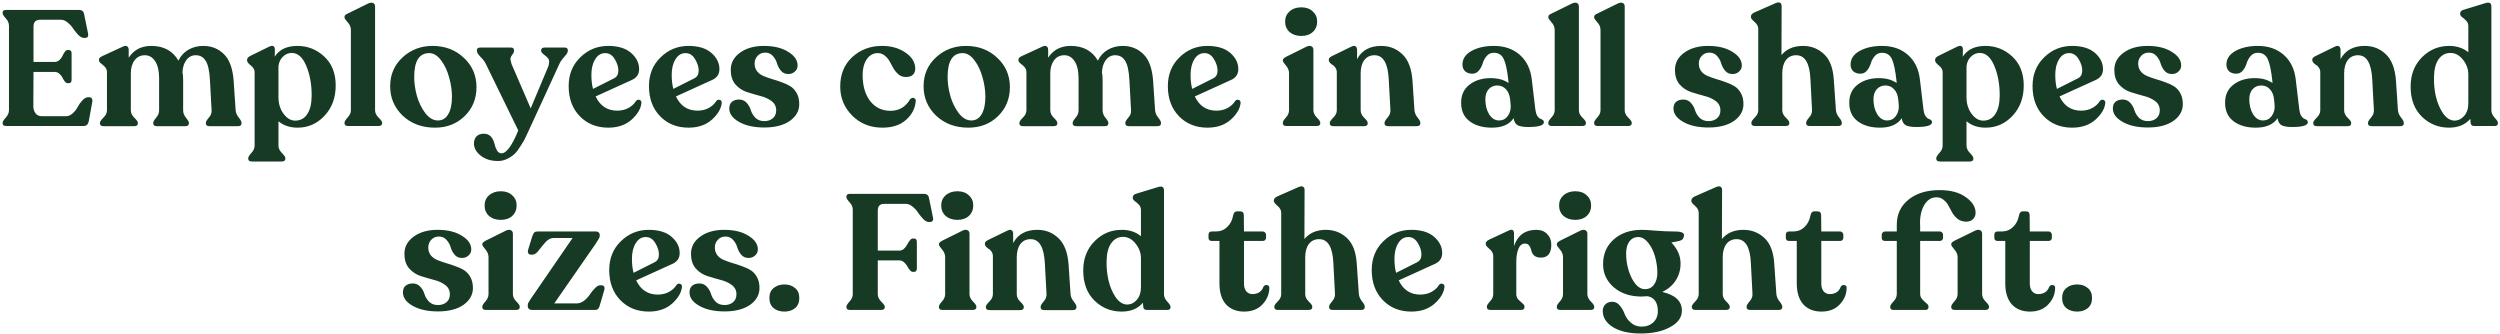 <svg width="734" height="98" viewBox="0 0 734 98" fill="none" xmlns="http://www.w3.org/2000/svg">
<path d="M1.868 37C1.132 37 0.764 36.728 0.764 36.184V36.04C0.764 35.72 1.068 35.224 1.676 34.552C2.316 33.848 2.636 33.112 2.636 32.344V7.576C2.636 6.776 2.316 6.04 1.676 5.368C1.068 4.696 0.764 4.2 0.764 3.88V3.688C0.764 3.176 1.116 2.92 1.82 2.92H23.228C24.092 2.92 24.588 3.368 24.716 4.264L25.868 9.88C26.028 10.712 25.708 11.128 24.908 11.128H24.62C24.14 11.128 23.612 10.856 23.036 10.312C22.492 9.736 21.996 9.128 21.548 8.488C21.132 7.816 20.588 7.208 19.916 6.664C19.276 6.088 18.604 5.8 17.9 5.8H11.756C10.476 5.8 9.836 6.488 9.836 7.864V18.184H16.028C16.572 18.184 17.036 18.008 17.42 17.656C17.836 17.272 18.14 16.872 18.332 16.456C18.524 16.008 18.748 15.608 19.004 15.256C19.292 14.872 19.564 14.68 19.82 14.68H20.204C20.748 14.68 21.02 15.016 21.02 15.688V23.416C21.02 24.088 20.748 24.424 20.204 24.424H19.82C19.564 24.424 19.292 24.248 19.004 23.896C18.748 23.544 18.524 23.176 18.332 22.792C18.14 22.376 17.836 21.992 17.42 21.64C17.036 21.288 16.572 21.112 16.028 21.112H9.836L9.788 31.144C9.788 31.944 9.996 32.648 10.412 33.256C10.828 33.832 11.468 34.12 12.332 34.12H19.388C20.092 34.12 20.748 33.832 21.356 33.256C21.996 32.68 22.492 32.04 22.844 31.336C23.228 30.632 23.692 29.992 24.236 29.416C24.78 28.84 25.324 28.552 25.868 28.552H26.252C26.572 28.552 26.812 28.68 26.972 28.936C27.132 29.192 27.18 29.48 27.116 29.8L26.06 35.608C25.868 36.536 25.356 37 24.524 37H1.868ZM69.18 32.344C69.244 33.112 69.548 33.832 70.092 34.504C70.636 35.176 70.908 35.688 70.908 36.04V36.232C70.908 36.776 70.556 37.048 69.852 37.048H61.548C60.812 37.048 60.444 36.776 60.444 36.232V36.04C60.444 35.72 60.732 35.224 61.308 34.552C61.916 33.88 62.188 33.16 62.124 32.392L61.644 23.608C61.516 20.952 61.116 19.064 60.444 17.944C59.772 16.792 58.78 16.216 57.468 16.216C56.348 16.216 55.436 16.68 54.732 17.608C54.028 18.536 53.644 19.736 53.58 21.208C53.708 21.848 53.772 22.616 53.772 23.512V32.392C53.772 33.16 54.044 33.88 54.588 34.552C55.164 35.224 55.452 35.72 55.452 36.04V36.232C55.452 36.776 55.1 37.048 54.396 37.048H46.092C45.356 37.048 44.988 36.776 44.988 36.232V36.04C44.988 35.72 45.276 35.224 45.852 34.552C46.428 33.88 46.716 33.16 46.716 32.392V23.032C46.716 20.856 46.332 19.176 45.564 17.992C44.796 16.808 43.788 16.216 42.54 16.216C41.26 16.216 40.252 16.712 39.516 17.704C38.78 18.696 38.412 19.976 38.412 21.544V32.392C38.412 33.16 38.748 33.88 39.42 34.552C40.124 35.224 40.476 35.72 40.476 36.04V36.232C40.476 36.776 40.108 37.048 39.372 37.048H30.444C29.708 37.048 29.34 36.776 29.34 36.232V36.04C29.34 35.72 29.676 35.224 30.348 34.552C31.052 33.88 31.404 33.16 31.404 32.392V21.208C31.404 20.6 31.212 20.088 30.828 19.672C30.444 19.256 30.044 18.904 29.628 18.616C29.244 18.296 29.052 17.976 29.052 17.656V17.464C29.052 17.112 29.388 16.776 30.06 16.456L36.108 13.672C36.652 13.416 37.068 13.4 37.356 13.624C37.644 13.816 37.788 14.168 37.788 14.68V16.936C39.292 14.632 41.5 13.48 44.412 13.48C48.06 13.48 50.716 14.92 52.38 17.8C53.02 16.456 53.98 15.4 55.26 14.632C56.572 13.864 58.044 13.48 59.676 13.48C62.108 13.48 64.14 14.296 65.772 15.928C67.404 17.528 68.348 20.152 68.604 23.8L69.18 32.344ZM87.328 13.48C90.336 13.48 92.96 14.52 95.2 16.6C97.44 18.68 98.56 21.512 98.56 25.096C98.56 28.712 97.456 31.688 95.248 34.024C93.072 36.328 90.448 37.48 87.376 37.48C85.136 37.48 83.264 36.856 81.76 35.608V42.76C81.76 43.528 82.096 44.248 82.768 44.92C83.44 45.592 83.776 46.088 83.776 46.408V46.6C83.776 47.144 83.408 47.416 82.672 47.416H73.984C73.248 47.416 72.88 47.144 72.88 46.6V46.408C72.88 46.088 73.184 45.592 73.792 44.92C74.432 44.248 74.752 43.528 74.752 42.76V21.16C74.752 20.456 74.384 19.816 73.648 19.24C72.912 18.632 72.544 18.152 72.544 17.8V17.56C72.544 17.112 72.864 16.728 73.504 16.408L78.88 13.768C80.096 13.16 80.704 13.448 80.704 14.632L80.656 16.648C82 14.536 84.224 13.48 87.328 13.48ZM86.656 35.416C88.192 35.416 89.376 34.776 90.208 33.496C91.072 32.216 91.504 30.376 91.504 27.976C91.504 24.712 90.976 21.832 89.92 19.336C88.864 16.808 87.44 15.544 85.648 15.544C84.656 15.544 83.792 15.912 83.056 16.648C82.32 17.352 81.888 18.28 81.76 19.432V28.6C81.76 30.456 82.256 32.056 83.248 33.4C84.24 34.744 85.376 35.416 86.656 35.416ZM102.25 37C101.514 37 101.146 36.728 101.146 36.184V35.992C101.146 35.672 101.45 35.176 102.058 34.504C102.698 33.832 103.018 33.128 103.018 32.392V8.776C103.018 7.944 102.698 7.192 102.058 6.52C101.45 5.848 101.146 5.384 101.146 5.128V4.936C101.146 4.552 101.466 4.232 102.106 3.976L108.154 1C108.794 0.744 109.274 0.712 109.594 0.904C109.946 1.096 110.122 1.416 110.122 1.864V32.392C110.122 33.128 110.458 33.832 111.13 34.504C111.834 35.176 112.186 35.672 112.186 35.992V36.184C112.186 36.728 111.818 37 111.082 37H102.25ZM127.704 37.48C123.896 37.48 120.744 36.312 118.248 33.976C115.784 31.608 114.552 28.728 114.552 25.336C114.552 21.912 115.768 19.08 118.2 16.84C120.632 14.6 123.56 13.48 126.984 13.48C130.664 13.48 133.736 14.648 136.2 16.984C138.664 19.288 139.896 22.152 139.896 25.576C139.896 29 138.728 31.848 136.392 34.12C134.088 36.36 131.192 37.48 127.704 37.48ZM128.568 35.368C129.88 35.368 130.888 34.76 131.592 33.544C132.328 32.328 132.696 30.616 132.696 28.408C132.696 26.584 132.424 24.712 131.88 22.792C131.368 20.84 130.584 19.16 129.528 17.752C128.472 16.312 127.304 15.592 126.024 15.592C123.08 15.592 121.608 17.928 121.608 22.6C121.608 24.328 121.864 26.152 122.376 28.072C122.92 29.992 123.736 31.688 124.824 33.16C125.944 34.632 127.192 35.368 128.568 35.368ZM165.746 13.96C166.386 13.96 166.706 14.216 166.706 14.728V14.968C166.706 15.384 166.37 15.944 165.698 16.648C165.058 17.352 164.578 18.04 164.258 18.712L155.186 38.44C154.77 39.368 154.418 40.12 154.13 40.696C153.842 41.272 153.394 42.024 152.786 42.952C152.21 43.912 151.634 44.664 151.058 45.208C150.482 45.752 149.762 46.232 148.898 46.648C148.034 47.064 147.138 47.272 146.21 47.272C144.162 47.272 142.466 46.744 141.122 45.688C139.81 44.632 139.154 43.448 139.154 42.136C139.154 41.272 139.41 40.568 139.922 40.024C140.434 39.512 141.138 39.256 142.034 39.256C142.93 39.256 143.634 39.544 144.146 40.12C144.658 40.728 144.994 41.4 145.154 42.136C145.314 42.872 145.554 43.528 145.874 44.104C146.226 44.712 146.674 45.016 147.218 45.016C148.69 45.016 150.338 42.776 152.162 38.296L142.61 18.712C142.258 18.008 141.73 17.32 141.026 16.648C140.354 15.944 140.018 15.384 140.018 14.968V14.728C140.018 14.216 140.354 13.96 141.026 13.96H150.002C150.61 13.96 150.914 14.232 150.914 14.776V14.968C150.914 15.256 150.77 15.592 150.482 15.976C150.194 16.328 150.002 16.664 149.906 16.984C149.81 17.304 149.906 17.912 150.194 18.808L155.81 31.816L160.994 19.48C161.314 18.392 161.314 17.64 160.994 17.224C160.674 16.808 160.242 16.408 159.698 16.024C159.154 15.608 158.882 15.256 158.882 14.968V14.776C158.882 14.232 159.218 13.96 159.89 13.96H165.746ZM186.687 29.704C186.975 29.32 187.327 29.192 187.743 29.32C188.159 29.448 188.351 29.752 188.319 30.232C188.159 31.896 187.199 33.528 185.439 35.128C183.679 36.696 181.391 37.48 178.575 37.48C175.183 37.48 172.399 36.36 170.223 34.12C168.047 31.88 166.959 28.936 166.959 25.288C166.959 21.864 168.095 19.048 170.367 16.84C172.639 14.6 175.375 13.48 178.575 13.48C181.487 13.48 183.727 14.168 185.295 15.544C186.863 16.92 187.647 18.504 187.647 20.296C187.647 21.768 186.943 22.824 185.535 23.464L174.879 28.312C176.191 31.096 178.303 32.488 181.215 32.488C182.431 32.488 183.519 32.232 184.479 31.72C185.471 31.176 186.207 30.504 186.687 29.704ZM177.711 15.592C176.463 15.592 175.471 16.2 174.735 17.416C173.999 18.6 173.631 20.12 173.631 21.976C173.631 23.544 173.791 24.92 174.111 26.104L180.303 22.984C181.135 22.568 181.551 21.816 181.551 20.728C181.551 19.64 181.199 18.52 180.495 17.368C179.791 16.184 178.863 15.592 177.711 15.592ZM210.265 29.704C210.553 29.32 210.905 29.192 211.321 29.32C211.737 29.448 211.929 29.752 211.897 30.232C211.737 31.896 210.777 33.528 209.017 35.128C207.257 36.696 204.969 37.48 202.153 37.48C198.761 37.48 195.977 36.36 193.801 34.12C191.625 31.88 190.537 28.936 190.537 25.288C190.537 21.864 191.673 19.048 193.945 16.84C196.217 14.6 198.953 13.48 202.153 13.48C205.065 13.48 207.305 14.168 208.873 15.544C210.441 16.92 211.225 18.504 211.225 20.296C211.225 21.768 210.521 22.824 209.113 23.464L198.457 28.312C199.769 31.096 201.881 32.488 204.793 32.488C206.009 32.488 207.097 32.232 208.057 31.72C209.049 31.176 209.785 30.504 210.265 29.704ZM201.289 15.592C200.041 15.592 199.049 16.2 198.313 17.416C197.577 18.6 197.209 20.12 197.209 21.976C197.209 23.544 197.369 24.92 197.689 26.104L203.881 22.984C204.713 22.568 205.129 21.816 205.129 20.728C205.129 19.64 204.777 18.52 204.073 17.368C203.369 16.184 202.441 15.592 201.289 15.592ZM224.387 37.432C221.379 37.432 218.915 36.888 216.995 35.8C215.075 34.712 214.115 33.4 214.115 31.864C214.115 31 214.371 30.344 214.883 29.896C215.427 29.448 216.131 29.224 216.995 29.224C217.923 29.224 218.675 29.56 219.251 30.232C219.827 30.872 220.227 31.592 220.451 32.392C220.707 33.192 221.155 33.928 221.795 34.6C222.467 35.24 223.331 35.56 224.387 35.56C225.411 35.56 226.243 35.288 226.883 34.744C227.555 34.2 227.891 33.416 227.891 32.392C227.891 31.24 227.427 30.328 226.499 29.656C225.603 28.984 224.499 28.488 223.187 28.168C221.875 27.816 220.563 27.432 219.251 27.016C217.939 26.568 216.819 25.816 215.891 24.76C214.995 23.672 214.547 22.264 214.547 20.536C214.547 18.488 215.443 16.808 217.235 15.496C219.059 14.152 221.411 13.48 224.291 13.48C227.203 13.48 229.571 14.056 231.395 15.208C233.251 16.328 234.179 17.672 234.179 19.24C234.179 19.944 233.907 20.536 233.363 21.016C232.851 21.496 232.211 21.736 231.443 21.736C230.547 21.736 229.827 21.416 229.283 20.776C228.739 20.104 228.355 19.384 228.131 18.616C227.907 17.816 227.507 17.096 226.931 16.456C226.355 15.784 225.603 15.448 224.675 15.448C223.747 15.448 222.995 15.768 222.419 16.408C221.843 17.016 221.555 17.768 221.555 18.664C221.555 19.56 221.795 20.312 222.275 20.92C222.755 21.528 223.379 21.992 224.147 22.312C224.915 22.632 225.763 22.936 226.691 23.224C227.619 23.48 228.547 23.784 229.475 24.136C230.435 24.456 231.299 24.856 232.067 25.336C232.835 25.816 233.459 26.504 233.939 27.4C234.419 28.264 234.659 29.32 234.659 30.568C234.659 32.552 233.731 34.2 231.875 35.512C230.019 36.792 227.523 37.432 224.387 37.432ZM259.072 37.48C255.52 37.48 252.56 36.296 250.192 33.928C247.856 31.56 246.688 28.728 246.688 25.432C246.688 21.848 247.856 18.968 250.192 16.792C252.56 14.616 255.424 13.512 258.784 13.48C261.536 13.448 263.872 14.088 265.792 15.4C267.744 16.712 268.72 18.312 268.72 20.2C268.72 20.904 268.48 21.496 268 21.976C267.52 22.424 266.768 22.632 265.744 22.6C264.976 22.568 264.304 22.296 263.728 21.784C263.152 21.272 262.672 20.68 262.288 20.008C261.936 19.336 261.568 18.664 261.184 17.992C260.8 17.32 260.32 16.76 259.744 16.312C259.168 15.832 258.496 15.592 257.728 15.592C256.384 15.592 255.296 16.2 254.464 17.416C253.664 18.632 253.264 20.152 253.264 21.976C253.264 25.176 254 27.736 255.472 29.656C256.976 31.576 258.96 32.536 261.424 32.536C263.952 32.536 265.872 31.416 267.184 29.176C267.376 28.92 267.6 28.776 267.856 28.744C268.144 28.68 268.384 28.744 268.576 28.936C268.8 29.096 268.896 29.336 268.864 29.656C268.704 31.8 267.76 33.64 266.032 35.176C264.336 36.712 262.016 37.48 259.072 37.48ZM284.313 37.48C280.505 37.48 277.353 36.312 274.857 33.976C272.393 31.608 271.161 28.728 271.161 25.336C271.161 21.912 272.377 19.08 274.809 16.84C277.241 14.6 280.169 13.48 283.593 13.48C287.273 13.48 290.345 14.648 292.809 16.984C295.273 19.288 296.505 22.152 296.505 25.576C296.505 29 295.337 31.848 293.001 34.12C290.697 36.36 287.801 37.48 284.313 37.48ZM285.177 35.368C286.489 35.368 287.497 34.76 288.201 33.544C288.937 32.328 289.305 30.616 289.305 28.408C289.305 26.584 289.033 24.712 288.489 22.792C287.977 20.84 287.193 19.16 286.137 17.752C285.081 16.312 283.913 15.592 282.633 15.592C279.689 15.592 278.217 17.928 278.217 22.6C278.217 24.328 278.473 26.152 278.985 28.072C279.529 29.992 280.345 31.688 281.433 33.16C282.553 34.632 283.801 35.368 285.177 35.368ZM339.133 32.344C339.197 33.112 339.501 33.832 340.045 34.504C340.589 35.176 340.861 35.688 340.861 36.04V36.232C340.861 36.776 340.509 37.048 339.805 37.048H331.501C330.765 37.048 330.397 36.776 330.397 36.232V36.04C330.397 35.72 330.685 35.224 331.261 34.552C331.869 33.88 332.141 33.16 332.077 32.392L331.597 23.608C331.469 20.952 331.069 19.064 330.397 17.944C329.725 16.792 328.733 16.216 327.421 16.216C326.301 16.216 325.389 16.68 324.685 17.608C323.981 18.536 323.597 19.736 323.533 21.208C323.661 21.848 323.725 22.616 323.725 23.512V32.392C323.725 33.16 323.997 33.88 324.541 34.552C325.117 35.224 325.405 35.72 325.405 36.04V36.232C325.405 36.776 325.053 37.048 324.349 37.048H316.045C315.309 37.048 314.941 36.776 314.941 36.232V36.04C314.941 35.72 315.229 35.224 315.805 34.552C316.381 33.88 316.669 33.16 316.669 32.392V23.032C316.669 20.856 316.285 19.176 315.517 17.992C314.749 16.808 313.741 16.216 312.493 16.216C311.213 16.216 310.205 16.712 309.469 17.704C308.733 18.696 308.365 19.976 308.365 21.544V32.392C308.365 33.16 308.701 33.88 309.373 34.552C310.077 35.224 310.429 35.72 310.429 36.04V36.232C310.429 36.776 310.061 37.048 309.325 37.048H300.397C299.661 37.048 299.293 36.776 299.293 36.232V36.04C299.293 35.72 299.629 35.224 300.301 34.552C301.005 33.88 301.357 33.16 301.357 32.392V21.208C301.357 20.6 301.165 20.088 300.781 19.672C300.397 19.256 299.997 18.904 299.581 18.616C299.197 18.296 299.005 17.976 299.005 17.656V17.464C299.005 17.112 299.341 16.776 300.013 16.456L306.061 13.672C306.605 13.416 307.021 13.4 307.309 13.624C307.597 13.816 307.741 14.168 307.741 14.68V16.936C309.245 14.632 311.453 13.48 314.365 13.48C318.013 13.48 320.669 14.92 322.333 17.8C322.973 16.456 323.933 15.4 325.213 14.632C326.525 13.864 327.997 13.48 329.629 13.48C332.061 13.48 334.093 14.296 335.725 15.928C337.357 17.528 338.301 20.152 338.557 23.8L339.133 32.344ZM362.609 29.704C362.897 29.32 363.249 29.192 363.665 29.32C364.081 29.448 364.273 29.752 364.241 30.232C364.081 31.896 363.121 33.528 361.361 35.128C359.601 36.696 357.313 37.48 354.497 37.48C351.105 37.48 348.321 36.36 346.145 34.12C343.969 31.88 342.881 28.936 342.881 25.288C342.881 21.864 344.017 19.048 346.289 16.84C348.561 14.6 351.297 13.48 354.497 13.48C357.409 13.48 359.649 14.168 361.217 15.544C362.785 16.92 363.569 18.504 363.569 20.296C363.569 21.768 362.865 22.824 361.457 23.464L350.801 28.312C352.113 31.096 354.225 32.488 357.137 32.488C358.353 32.488 359.441 32.232 360.401 31.72C361.393 31.176 362.129 30.504 362.609 29.704ZM353.633 15.592C352.385 15.592 351.393 16.2 350.657 17.416C349.921 18.6 349.553 20.12 349.553 21.976C349.553 23.544 349.713 24.92 350.033 26.104L356.225 22.984C357.057 22.568 357.473 21.816 357.473 20.728C357.473 19.64 357.121 18.52 356.417 17.368C355.713 16.184 354.785 15.592 353.633 15.592ZM385.423 9.4C384.591 10.168 383.471 10.552 382.063 10.552C380.655 10.552 379.503 10.168 378.607 9.4C377.743 8.6 377.311 7.576 377.311 6.328C377.311 5.112 377.743 4.12 378.607 3.352C379.503 2.552 380.655 2.152 382.063 2.152C383.471 2.152 384.591 2.552 385.423 3.352C386.287 4.12 386.719 5.112 386.719 6.328C386.719 7.576 386.287 8.6 385.423 9.4ZM377.695 37C376.991 37 376.639 36.728 376.639 36.184V35.992C376.639 35.672 376.943 35.176 377.551 34.504C378.159 33.832 378.463 33.112 378.463 32.344V21.496C378.463 20.696 378.159 19.944 377.551 19.24C376.943 18.536 376.639 18.056 376.639 17.8V17.656C376.639 17.336 376.975 17 377.647 16.648L383.647 13.672C384.255 13.416 384.735 13.4 385.087 13.624C385.439 13.816 385.615 14.152 385.615 14.632V32.344C385.615 33.112 385.951 33.832 386.623 34.504C387.295 35.176 387.631 35.672 387.631 35.992V36.184C387.631 36.728 387.263 37 386.527 37H377.695ZM415.283 32.344C415.347 33.112 415.651 33.832 416.195 34.504C416.739 35.176 417.011 35.688 417.011 36.04V36.232C417.011 36.776 416.643 37.048 415.907 37.048H407.603C406.867 37.048 406.499 36.776 406.499 36.232V36.04C406.499 35.72 406.787 35.224 407.363 34.552C407.971 33.88 408.259 33.144 408.227 32.344L407.747 23.464C407.523 18.632 406.131 16.216 403.571 16.216C402.291 16.216 401.283 16.696 400.547 17.656C399.843 18.616 399.491 19.896 399.491 21.496V32.392C399.491 33.16 399.827 33.88 400.499 34.552C401.203 35.224 401.555 35.72 401.555 36.04V36.232C401.555 36.776 401.187 37.048 400.451 37.048H391.523C390.787 37.048 390.419 36.776 390.419 36.232V36.04C390.419 35.72 390.755 35.224 391.427 34.552C392.131 33.88 392.483 33.16 392.483 32.392V21.208C392.483 20.728 392.355 20.296 392.099 19.912C391.875 19.528 391.603 19.256 391.283 19.096C390.995 18.904 390.723 18.68 390.467 18.424C390.243 18.168 390.131 17.912 390.131 17.656V17.464C390.131 17.112 390.451 16.776 391.091 16.456L396.803 13.672C397.347 13.416 397.747 13.4 398.003 13.624C398.291 13.816 398.435 14.168 398.435 14.68V17.368C399.811 14.776 402.179 13.48 405.539 13.48C407.971 13.48 410.035 14.296 411.731 15.928C413.459 17.56 414.451 20.152 414.707 23.704L415.283 32.344ZM450.786 32.2C450.882 32.936 451.058 33.528 451.314 33.976C451.602 34.424 451.89 34.712 452.178 34.84C452.466 34.936 452.722 35.064 452.946 35.224C453.17 35.384 453.282 35.608 453.282 35.896C453.282 36.824 451.746 37.288 448.674 37.288C447.266 37.288 446.226 37.112 445.554 36.76C444.914 36.376 444.53 35.688 444.402 34.696C443.154 36.552 441.026 37.48 438.018 37.48C435.33 37.48 433.154 36.856 431.49 35.608C429.826 34.36 428.994 32.568 428.994 30.232C428.962 27.928 429.778 26.136 431.442 24.856C433.106 23.576 435.186 22.936 437.682 22.936C439.794 22.936 441.538 23.416 442.914 24.376L442.866 23.8C442.546 20.76 442.098 18.616 441.522 17.368C440.946 16.12 439.97 15.496 438.594 15.496C437.73 15.496 437.026 15.816 436.482 16.456C435.938 17.096 435.554 17.8 435.33 18.568C435.106 19.336 434.738 20.04 434.226 20.68C433.714 21.32 433.058 21.64 432.258 21.64C431.394 21.64 430.69 21.4 430.146 20.92C429.634 20.408 429.378 19.752 429.378 18.952C429.378 17.288 430.258 15.96 432.018 14.968C433.81 13.976 436.002 13.48 438.594 13.48C441.698 13.48 444.242 14.36 446.226 16.12C448.21 17.88 449.378 20.28 449.73 23.32L450.786 32.2ZM440.13 35.368C441.186 35.368 442.034 34.936 442.674 34.072C443.314 33.176 443.602 32.168 443.538 31.048L443.394 29.368C443.266 27.992 442.85 26.936 442.146 26.2C441.474 25.464 440.626 25.096 439.602 25.096C438.578 25.096 437.73 25.464 437.058 26.2C436.418 26.936 436.098 27.912 436.098 29.128C436.098 30.856 436.466 32.328 437.202 33.544C437.97 34.76 438.946 35.368 440.13 35.368ZM455.688 37C454.952 37 454.584 36.728 454.584 36.184V35.992C454.584 35.672 454.888 35.176 455.496 34.504C456.136 33.832 456.456 33.128 456.456 32.392V8.776C456.456 7.944 456.136 7.192 455.496 6.52C454.888 5.848 454.584 5.384 454.584 5.128V4.936C454.584 4.552 454.904 4.232 455.544 3.976L461.592 1C462.232 0.744 462.712 0.712 463.032 0.904C463.384 1.096 463.56 1.416 463.56 1.864V32.392C463.56 33.128 463.896 33.832 464.568 34.504C465.272 35.176 465.624 35.672 465.624 35.992V36.184C465.624 36.728 465.256 37 464.52 37H455.688ZM469.141 37C468.405 37 468.037 36.728 468.037 36.184V35.992C468.037 35.672 468.341 35.176 468.949 34.504C469.589 33.832 469.909 33.128 469.909 32.392V8.776C469.909 7.944 469.589 7.192 468.949 6.52C468.341 5.848 468.037 5.384 468.037 5.128V4.936C468.037 4.552 468.357 4.232 468.997 3.976L475.045 1C475.685 0.744 476.165 0.712 476.485 0.904C476.837 1.096 477.013 1.416 477.013 1.864V32.392C477.013 33.128 477.349 33.832 478.021 34.504C478.725 35.176 479.077 35.672 479.077 35.992V36.184C479.077 36.728 478.709 37 477.973 37H469.141ZM501.606 37.432C498.598 37.432 496.134 36.888 494.214 35.8C492.294 34.712 491.334 33.4 491.334 31.864C491.334 31 491.59 30.344 492.102 29.896C492.646 29.448 493.35 29.224 494.214 29.224C495.142 29.224 495.894 29.56 496.47 30.232C497.046 30.872 497.446 31.592 497.67 32.392C497.926 33.192 498.374 33.928 499.014 34.6C499.686 35.24 500.55 35.56 501.606 35.56C502.63 35.56 503.462 35.288 504.102 34.744C504.774 34.2 505.11 33.416 505.11 32.392C505.11 31.24 504.646 30.328 503.718 29.656C502.822 28.984 501.718 28.488 500.406 28.168C499.094 27.816 497.782 27.432 496.47 27.016C495.158 26.568 494.038 25.816 493.11 24.76C492.214 23.672 491.766 22.264 491.766 20.536C491.766 18.488 492.662 16.808 494.454 15.496C496.278 14.152 498.63 13.48 501.51 13.48C504.422 13.48 506.79 14.056 508.614 15.208C510.47 16.328 511.398 17.672 511.398 19.24C511.398 19.944 511.126 20.536 510.582 21.016C510.07 21.496 509.43 21.736 508.662 21.736C507.766 21.736 507.046 21.416 506.502 20.776C505.958 20.104 505.574 19.384 505.35 18.616C505.126 17.816 504.726 17.096 504.15 16.456C503.574 15.784 502.822 15.448 501.894 15.448C500.966 15.448 500.214 15.768 499.638 16.408C499.062 17.016 498.774 17.768 498.774 18.664C498.774 19.56 499.014 20.312 499.494 20.92C499.974 21.528 500.598 21.992 501.366 22.312C502.134 22.632 502.982 22.936 503.91 23.224C504.838 23.48 505.766 23.784 506.694 24.136C507.654 24.456 508.518 24.856 509.286 25.336C510.054 25.816 510.678 26.504 511.158 27.4C511.638 28.264 511.878 29.32 511.878 30.568C511.878 32.552 510.95 34.2 509.094 35.512C507.238 36.792 504.742 37.432 501.606 37.432ZM539.023 32.296C539.087 33.064 539.391 33.784 539.935 34.456C540.479 35.128 540.751 35.64 540.751 35.992V36.184C540.751 36.728 540.399 37 539.695 37H531.343C530.639 37 530.287 36.728 530.287 36.184V35.992C530.287 35.672 530.575 35.176 531.151 34.504C531.759 33.832 532.047 33.112 532.015 32.344L531.535 23.128C531.311 18.52 529.919 16.216 527.359 16.216C526.079 16.216 525.071 16.696 524.335 17.656C523.631 18.616 523.279 19.896 523.279 21.496V32.392C523.279 33.128 523.615 33.832 524.287 34.504C524.991 35.176 525.343 35.672 525.343 35.992V36.184C525.343 36.728 524.959 37 524.191 37H515.311C514.575 37 514.207 36.728 514.207 36.184V35.992C514.207 35.672 514.543 35.176 515.215 34.504C515.887 33.832 516.223 33.128 516.223 32.392V8.488C516.223 7.72 515.855 7.032 515.119 6.424C514.415 5.816 514.063 5.352 514.063 5.032V4.888C514.063 4.408 514.383 4.008 515.023 3.688L521.359 0.904C521.903 0.68 522.319 0.648 522.607 0.808C522.927 0.968 523.087 1.288 523.087 1.768L523.039 16.168C524.543 14.376 526.639 13.48 529.327 13.48C531.759 13.48 533.823 14.28 535.519 15.88C537.215 17.448 538.175 19.928 538.399 23.32L539.023 32.296ZM564.739 32.2C564.835 32.936 565.011 33.528 565.267 33.976C565.555 34.424 565.843 34.712 566.131 34.84C566.419 34.936 566.675 35.064 566.899 35.224C567.123 35.384 567.235 35.608 567.235 35.896C567.235 36.824 565.699 37.288 562.627 37.288C561.219 37.288 560.179 37.112 559.507 36.76C558.867 36.376 558.483 35.688 558.355 34.696C557.107 36.552 554.979 37.48 551.971 37.48C549.283 37.48 547.107 36.856 545.443 35.608C543.779 34.36 542.947 32.568 542.947 30.232C542.915 27.928 543.731 26.136 545.395 24.856C547.059 23.576 549.139 22.936 551.635 22.936C553.747 22.936 555.491 23.416 556.867 24.376L556.819 23.8C556.499 20.76 556.051 18.616 555.475 17.368C554.899 16.12 553.923 15.496 552.547 15.496C551.683 15.496 550.979 15.816 550.435 16.456C549.891 17.096 549.507 17.8 549.283 18.568C549.059 19.336 548.691 20.04 548.179 20.68C547.667 21.32 547.011 21.64 546.211 21.64C545.347 21.64 544.643 21.4 544.099 20.92C543.587 20.408 543.331 19.752 543.331 18.952C543.331 17.288 544.211 15.96 545.971 14.968C547.763 13.976 549.955 13.48 552.547 13.48C555.651 13.48 558.195 14.36 560.179 16.12C562.163 17.88 563.331 20.28 563.683 23.32L564.739 32.2ZM554.083 35.368C555.139 35.368 555.987 34.936 556.627 34.072C557.267 33.176 557.555 32.168 557.491 31.048L557.347 29.368C557.219 27.992 556.803 26.936 556.099 26.2C555.427 25.464 554.579 25.096 553.555 25.096C552.531 25.096 551.683 25.464 551.011 26.2C550.371 26.936 550.051 27.912 550.051 29.128C550.051 30.856 550.419 32.328 551.155 33.544C551.923 34.76 552.899 35.368 554.083 35.368ZM582.937 13.48C585.945 13.48 588.569 14.52 590.809 16.6C593.049 18.68 594.169 21.512 594.169 25.096C594.169 28.712 593.065 31.688 590.857 34.024C588.681 36.328 586.057 37.48 582.985 37.48C580.745 37.48 578.873 36.856 577.369 35.608V42.76C577.369 43.528 577.705 44.248 578.377 44.92C579.049 45.592 579.385 46.088 579.385 46.408V46.6C579.385 47.144 579.017 47.416 578.281 47.416H569.593C568.857 47.416 568.489 47.144 568.489 46.6V46.408C568.489 46.088 568.793 45.592 569.401 44.92C570.041 44.248 570.361 43.528 570.361 42.76V21.16C570.361 20.456 569.993 19.816 569.257 19.24C568.521 18.632 568.153 18.152 568.153 17.8V17.56C568.153 17.112 568.473 16.728 569.113 16.408L574.489 13.768C575.705 13.16 576.313 13.448 576.313 14.632L576.265 16.648C577.609 14.536 579.833 13.48 582.937 13.48ZM582.265 35.416C583.801 35.416 584.985 34.776 585.817 33.496C586.681 32.216 587.113 30.376 587.113 27.976C587.113 24.712 586.585 21.832 585.529 19.336C584.473 16.808 583.049 15.544 581.257 15.544C580.265 15.544 579.401 15.912 578.665 16.648C577.929 17.352 577.497 18.28 577.369 19.432V28.6C577.369 30.456 577.865 32.056 578.857 33.4C579.849 34.744 580.985 35.416 582.265 35.416ZM616.484 29.704C616.772 29.32 617.124 29.192 617.54 29.32C617.956 29.448 618.148 29.752 618.116 30.232C617.956 31.896 616.996 33.528 615.236 35.128C613.476 36.696 611.188 37.48 608.372 37.48C604.98 37.48 602.196 36.36 600.02 34.12C597.844 31.88 596.756 28.936 596.756 25.288C596.756 21.864 597.892 19.048 600.164 16.84C602.436 14.6 605.172 13.48 608.372 13.48C611.284 13.48 613.524 14.168 615.092 15.544C616.66 16.92 617.444 18.504 617.444 20.296C617.444 21.768 616.74 22.824 615.332 23.464L604.676 28.312C605.988 31.096 608.1 32.488 611.012 32.488C612.228 32.488 613.316 32.232 614.276 31.72C615.268 31.176 616.004 30.504 616.484 29.704ZM607.508 15.592C606.26 15.592 605.268 16.2 604.532 17.416C603.796 18.6 603.428 20.12 603.428 21.976C603.428 23.544 603.588 24.92 603.908 26.104L610.1 22.984C610.932 22.568 611.348 21.816 611.348 20.728C611.348 19.64 610.996 18.52 610.292 17.368C609.588 16.184 608.66 15.592 607.508 15.592ZM630.606 37.432C627.598 37.432 625.134 36.888 623.214 35.8C621.294 34.712 620.334 33.4 620.334 31.864C620.334 31 620.59 30.344 621.102 29.896C621.646 29.448 622.35 29.224 623.214 29.224C624.142 29.224 624.894 29.56 625.47 30.232C626.046 30.872 626.446 31.592 626.67 32.392C626.926 33.192 627.374 33.928 628.014 34.6C628.686 35.24 629.55 35.56 630.606 35.56C631.63 35.56 632.462 35.288 633.102 34.744C633.774 34.2 634.11 33.416 634.11 32.392C634.11 31.24 633.646 30.328 632.718 29.656C631.822 28.984 630.718 28.488 629.406 28.168C628.094 27.816 626.782 27.432 625.47 27.016C624.158 26.568 623.038 25.816 622.11 24.76C621.214 23.672 620.766 22.264 620.766 20.536C620.766 18.488 621.662 16.808 623.454 15.496C625.278 14.152 627.63 13.48 630.51 13.48C633.422 13.48 635.79 14.056 637.614 15.208C639.47 16.328 640.398 17.672 640.398 19.24C640.398 19.944 640.126 20.536 639.582 21.016C639.07 21.496 638.43 21.736 637.662 21.736C636.766 21.736 636.046 21.416 635.502 20.776C634.958 20.104 634.574 19.384 634.35 18.616C634.126 17.816 633.726 17.096 633.15 16.456C632.574 15.784 631.822 15.448 630.894 15.448C629.966 15.448 629.214 15.768 628.638 16.408C628.062 17.016 627.774 17.768 627.774 18.664C627.774 19.56 628.014 20.312 628.494 20.92C628.974 21.528 629.598 21.992 630.366 22.312C631.134 22.632 631.982 22.936 632.91 23.224C633.838 23.48 634.766 23.784 635.694 24.136C636.654 24.456 637.518 24.856 638.286 25.336C639.054 25.816 639.678 26.504 640.158 27.4C640.638 28.264 640.878 29.32 640.878 30.568C640.878 32.552 639.95 34.2 638.094 35.512C636.238 36.792 633.742 37.432 630.606 37.432ZM675.082 32.2C675.178 32.936 675.354 33.528 675.61 33.976C675.898 34.424 676.186 34.712 676.474 34.84C676.762 34.936 677.018 35.064 677.242 35.224C677.466 35.384 677.578 35.608 677.578 35.896C677.578 36.824 676.042 37.288 672.97 37.288C671.562 37.288 670.522 37.112 669.85 36.76C669.21 36.376 668.826 35.688 668.698 34.696C667.45 36.552 665.322 37.48 662.314 37.48C659.626 37.48 657.45 36.856 655.786 35.608C654.122 34.36 653.29 32.568 653.29 30.232C653.258 27.928 654.074 26.136 655.738 24.856C657.402 23.576 659.482 22.936 661.978 22.936C664.09 22.936 665.834 23.416 667.21 24.376L667.162 23.8C666.842 20.76 666.394 18.616 665.818 17.368C665.242 16.12 664.266 15.496 662.89 15.496C662.026 15.496 661.322 15.816 660.778 16.456C660.234 17.096 659.85 17.8 659.626 18.568C659.402 19.336 659.034 20.04 658.522 20.68C658.01 21.32 657.354 21.64 656.554 21.64C655.69 21.64 654.986 21.4 654.442 20.92C653.93 20.408 653.674 19.752 653.674 18.952C653.674 17.288 654.554 15.96 656.314 14.968C658.106 13.976 660.298 13.48 662.89 13.48C665.994 13.48 668.538 14.36 670.522 16.12C672.506 17.88 673.674 20.28 674.026 23.32L675.082 32.2ZM664.426 35.368C665.482 35.368 666.33 34.936 666.97 34.072C667.61 33.176 667.898 32.168 667.834 31.048L667.69 29.368C667.562 27.992 667.146 26.936 666.442 26.2C665.77 25.464 664.922 25.096 663.898 25.096C662.874 25.096 662.026 25.464 661.354 26.2C660.714 26.936 660.394 27.912 660.394 29.128C660.394 30.856 660.762 32.328 661.498 33.544C662.266 34.76 663.242 35.368 664.426 35.368ZM704.033 32.344C704.097 33.112 704.401 33.832 704.945 34.504C705.489 35.176 705.761 35.688 705.761 36.04V36.232C705.761 36.776 705.393 37.048 704.657 37.048H696.353C695.617 37.048 695.249 36.776 695.249 36.232V36.04C695.249 35.72 695.537 35.224 696.113 34.552C696.721 33.88 697.009 33.144 696.977 32.344L696.497 23.464C696.273 18.632 694.881 16.216 692.321 16.216C691.041 16.216 690.033 16.696 689.297 17.656C688.593 18.616 688.241 19.896 688.241 21.496V32.392C688.241 33.16 688.577 33.88 689.249 34.552C689.953 35.224 690.305 35.72 690.305 36.04V36.232C690.305 36.776 689.937 37.048 689.201 37.048H680.273C679.537 37.048 679.169 36.776 679.169 36.232V36.04C679.169 35.72 679.505 35.224 680.177 34.552C680.881 33.88 681.233 33.16 681.233 32.392V21.208C681.233 20.728 681.105 20.296 680.849 19.912C680.625 19.528 680.353 19.256 680.033 19.096C679.745 18.904 679.473 18.68 679.217 18.424C678.993 18.168 678.881 17.912 678.881 17.656V17.464C678.881 17.112 679.201 16.776 679.841 16.456L685.553 13.672C686.097 13.416 686.497 13.4 686.753 13.624C687.041 13.816 687.185 14.168 687.185 14.68V17.368C688.561 14.776 690.929 13.48 694.289 13.48C696.721 13.48 698.785 14.296 700.481 15.928C702.209 17.56 703.201 20.152 703.457 23.704L704.033 32.344ZM731.468 32.392C731.468 33.128 731.788 33.848 732.428 34.552C733.068 35.224 733.388 35.72 733.388 36.04V36.184C733.388 36.728 733.068 37 732.428 37H726.476C725.74 37 725.372 36.648 725.372 35.944L725.276 34.888C723.804 36.616 721.724 37.48 719.036 37.48C715.932 37.48 713.276 36.408 711.068 34.264C708.86 32.088 707.756 29.144 707.756 25.432C707.756 21.944 708.86 19.08 711.068 16.84C713.276 14.6 715.948 13.48 719.084 13.48C721.324 13.48 723.196 14.104 724.7 15.352V7.672C724.7 7.032 724.492 6.504 724.076 6.088C723.692 5.672 723.292 5.32 722.876 5.032C722.492 4.744 722.3 4.44 722.3 4.12V3.976C722.3 3.432 722.636 3.064 723.308 2.872L729.596 0.952C730.844 0.536 731.468 0.856 731.468 1.912V32.392ZM720.62 35.416C721.708 35.416 722.652 34.968 723.452 34.072C724.284 33.144 724.7 31.88 724.7 30.28V21.832C724.7 20.264 724.172 18.824 723.116 17.512C722.06 16.2 720.844 15.544 719.468 15.544C717.996 15.544 716.828 16.168 715.964 17.416C715.1 18.632 714.652 20.36 714.62 22.6C714.556 24.424 714.732 26.296 715.148 28.216C715.596 30.136 716.3 31.816 717.26 33.256C718.252 34.664 719.372 35.384 720.62 35.416ZM128.575 91.432C125.567 91.432 123.103 90.888 121.183 89.8C119.263 88.712 118.303 87.4 118.303 85.864C118.303 85 118.559 84.344 119.071 83.896C119.615 83.448 120.319 83.224 121.183 83.224C122.111 83.224 122.863 83.56 123.439 84.232C124.015 84.872 124.415 85.592 124.639 86.392C124.895 87.192 125.343 87.928 125.983 88.6C126.655 89.24 127.519 89.56 128.575 89.56C129.599 89.56 130.431 89.288 131.071 88.744C131.743 88.2 132.079 87.416 132.079 86.392C132.079 85.24 131.615 84.328 130.687 83.656C129.791 82.984 128.687 82.488 127.375 82.168C126.063 81.816 124.751 81.432 123.439 81.016C122.127 80.568 121.007 79.816 120.079 78.76C119.183 77.672 118.735 76.264 118.735 74.536C118.735 72.488 119.631 70.808 121.423 69.496C123.247 68.152 125.599 67.48 128.479 67.48C131.391 67.48 133.759 68.056 135.583 69.208C137.439 70.328 138.367 71.672 138.367 73.24C138.367 73.944 138.095 74.536 137.551 75.016C137.039 75.496 136.399 75.736 135.631 75.736C134.735 75.736 134.015 75.416 133.471 74.776C132.927 74.104 132.543 73.384 132.319 72.616C132.095 71.816 131.695 71.096 131.119 70.456C130.543 69.784 129.791 69.448 128.863 69.448C127.935 69.448 127.183 69.768 126.607 70.408C126.031 71.016 125.743 71.768 125.743 72.664C125.743 73.56 125.983 74.312 126.463 74.92C126.943 75.528 127.567 75.992 128.335 76.312C129.103 76.632 129.951 76.936 130.879 77.224C131.807 77.48 132.735 77.784 133.663 78.136C134.623 78.456 135.487 78.856 136.255 79.336C137.023 79.816 137.647 80.504 138.127 81.4C138.607 82.264 138.847 83.32 138.847 84.568C138.847 86.552 137.919 88.2 136.063 89.512C134.207 90.792 131.711 91.432 128.575 91.432ZM150.391 63.4C149.559 64.168 148.439 64.552 147.031 64.552C145.623 64.552 144.471 64.168 143.575 63.4C142.711 62.6 142.279 61.576 142.279 60.328C142.279 59.112 142.711 58.12 143.575 57.352C144.471 56.552 145.623 56.152 147.031 56.152C148.439 56.152 149.559 56.552 150.391 57.352C151.255 58.12 151.687 59.112 151.687 60.328C151.687 61.576 151.255 62.6 150.391 63.4ZM142.663 91C141.959 91 141.607 90.728 141.607 90.184V89.992C141.607 89.672 141.911 89.176 142.519 88.504C143.127 87.832 143.431 87.112 143.431 86.344V75.496C143.431 74.696 143.127 73.944 142.519 73.24C141.911 72.536 141.607 72.056 141.607 71.8V71.656C141.607 71.336 141.943 71 142.615 70.648L148.615 67.672C149.223 67.416 149.703 67.4 150.055 67.624C150.407 67.816 150.583 68.152 150.583 68.632V86.344C150.583 87.112 150.919 87.832 151.591 88.504C152.263 89.176 152.599 89.672 152.599 89.992V90.184C152.599 90.728 152.231 91 151.495 91H142.663ZM176.508 83.752C177.34 83.752 177.644 84.216 177.42 85.144L176.028 89.896C175.804 90.632 175.404 91 174.828 91H156.108C155.82 91 155.548 90.904 155.292 90.712C155.068 90.488 154.956 90.232 154.956 89.944V89.464C154.956 89.144 155.26 88.552 155.868 87.688L168.108 69.88H162.492C161.66 69.88 160.876 70.296 160.14 71.128C159.436 71.928 158.764 72.744 158.124 73.576C157.516 74.376 156.892 74.776 156.252 74.776H155.964C155.548 74.776 155.26 74.632 155.1 74.344C154.94 74.024 154.94 73.64 155.1 73.192L156.3 69.304C156.492 68.792 156.684 68.44 156.876 68.248C157.068 68.056 157.388 67.96 157.836 67.96H175.02C175.34 67.96 175.596 68.056 175.788 68.248C175.98 68.44 176.076 68.664 176.076 68.92V69.4C176.076 69.656 175.66 70.408 174.828 71.656L162.732 89.08H169.308C170.076 89.08 170.812 88.808 171.516 88.264C172.22 87.688 172.78 87.08 173.196 86.44C173.644 85.768 174.14 85.16 174.684 84.616C175.228 84.04 175.74 83.752 176.22 83.752H176.508ZM198.593 83.704C198.881 83.32 199.233 83.192 199.649 83.32C200.065 83.448 200.257 83.752 200.225 84.232C200.065 85.896 199.105 87.528 197.345 89.128C195.585 90.696 193.297 91.48 190.481 91.48C187.089 91.48 184.305 90.36 182.129 88.12C179.953 85.88 178.865 82.936 178.865 79.288C178.865 75.864 180.001 73.048 182.273 70.84C184.545 68.6 187.281 67.48 190.481 67.48C193.393 67.48 195.633 68.168 197.201 69.544C198.769 70.92 199.553 72.504 199.553 74.296C199.553 75.768 198.849 76.824 197.441 77.464L186.785 82.312C188.097 85.096 190.209 86.488 193.121 86.488C194.337 86.488 195.425 86.232 196.385 85.72C197.377 85.176 198.113 84.504 198.593 83.704ZM189.617 69.592C188.369 69.592 187.377 70.2 186.641 71.416C185.905 72.6 185.537 74.12 185.537 75.976C185.537 77.544 185.697 78.92 186.017 80.104L192.209 76.984C193.041 76.568 193.457 75.816 193.457 74.728C193.457 73.64 193.105 72.52 192.401 71.368C191.697 70.184 190.769 69.592 189.617 69.592ZM212.715 91.432C209.707 91.432 207.243 90.888 205.323 89.8C203.403 88.712 202.443 87.4 202.443 85.864C202.443 85 202.699 84.344 203.211 83.896C203.755 83.448 204.459 83.224 205.323 83.224C206.251 83.224 207.003 83.56 207.579 84.232C208.155 84.872 208.555 85.592 208.779 86.392C209.035 87.192 209.483 87.928 210.123 88.6C210.795 89.24 211.659 89.56 212.715 89.56C213.739 89.56 214.571 89.288 215.211 88.744C215.883 88.2 216.219 87.416 216.219 86.392C216.219 85.24 215.755 84.328 214.827 83.656C213.931 82.984 212.827 82.488 211.515 82.168C210.203 81.816 208.891 81.432 207.579 81.016C206.267 80.568 205.147 79.816 204.219 78.76C203.323 77.672 202.875 76.264 202.875 74.536C202.875 72.488 203.771 70.808 205.563 69.496C207.387 68.152 209.739 67.48 212.619 67.48C215.531 67.48 217.899 68.056 219.723 69.208C221.579 70.328 222.507 71.672 222.507 73.24C222.507 73.944 222.235 74.536 221.691 75.016C221.179 75.496 220.539 75.736 219.771 75.736C218.875 75.736 218.155 75.416 217.611 74.776C217.067 74.104 216.683 73.384 216.459 72.616C216.235 71.816 215.835 71.096 215.259 70.456C214.683 69.784 213.931 69.448 213.003 69.448C212.075 69.448 211.323 69.768 210.747 70.408C210.171 71.016 209.883 71.768 209.883 72.664C209.883 73.56 210.123 74.312 210.603 74.92C211.083 75.528 211.707 75.992 212.475 76.312C213.243 76.632 214.091 76.936 215.019 77.224C215.947 77.48 216.875 77.784 217.803 78.136C218.763 78.456 219.627 78.856 220.395 79.336C221.163 79.816 221.787 80.504 222.267 81.4C222.747 82.264 222.987 83.32 222.987 84.568C222.987 86.552 222.059 88.2 220.203 89.512C218.347 90.792 215.851 91.432 212.715 91.432ZM230.308 91.48C229.028 91.48 227.972 91.144 227.14 90.472C226.308 89.768 225.892 88.776 225.892 87.496C225.892 86.216 226.308 85.24 227.14 84.568C227.972 83.864 229.028 83.512 230.308 83.512C231.556 83.512 232.596 83.864 233.428 84.568C234.26 85.24 234.676 86.216 234.676 87.496C234.676 88.776 234.26 89.768 233.428 90.472C232.596 91.144 231.556 91.48 230.308 91.48ZM249.602 91C248.866 91 248.498 90.728 248.498 90.184V90.04C248.498 89.72 248.802 89.224 249.41 88.552C250.05 87.848 250.37 87.128 250.37 86.392V61.528C250.37 60.76 250.05 60.04 249.41 59.368C248.802 58.696 248.498 58.2 248.498 57.88V57.688C248.498 57.176 248.85 56.92 249.554 56.92H271.298C272.162 56.92 272.658 57.384 272.786 58.312L273.938 63.928C274.098 64.76 273.762 65.176 272.93 65.176H272.69C272.21 65.176 271.682 64.904 271.106 64.36C270.562 63.784 270.066 63.176 269.618 62.536C269.202 61.864 268.658 61.256 267.986 60.712C267.314 60.136 266.626 59.848 265.922 59.848H259.586C258.338 59.848 257.714 60.52 257.714 61.864V73.576H264.146C264.594 73.576 265.01 73.4 265.394 73.048C265.81 72.664 266.13 72.248 266.354 71.8C266.578 71.352 266.834 70.952 267.122 70.6C267.41 70.216 267.698 70.024 267.986 70.024H268.37C268.914 70.024 269.186 70.376 269.186 71.08V78.808C269.186 79.48 268.914 79.816 268.37 79.816H267.986C267.698 79.816 267.41 79.64 267.122 79.288C266.834 78.936 266.578 78.552 266.354 78.136C266.13 77.72 265.81 77.336 265.394 76.984C265.01 76.632 264.594 76.456 264.146 76.456H257.714V86.392C257.714 87.128 258.05 87.848 258.722 88.552C259.426 89.224 259.778 89.72 259.778 90.04V90.184C259.778 90.728 259.394 91 258.626 91H249.602ZM284.454 63.4C283.622 64.168 282.502 64.552 281.094 64.552C279.686 64.552 278.534 64.168 277.638 63.4C276.774 62.6 276.342 61.576 276.342 60.328C276.342 59.112 276.774 58.12 277.638 57.352C278.534 56.552 279.686 56.152 281.094 56.152C282.502 56.152 283.622 56.552 284.454 57.352C285.318 58.12 285.75 59.112 285.75 60.328C285.75 61.576 285.318 62.6 284.454 63.4ZM276.726 91C276.022 91 275.67 90.728 275.67 90.184V89.992C275.67 89.672 275.974 89.176 276.582 88.504C277.19 87.832 277.494 87.112 277.494 86.344V75.496C277.494 74.696 277.19 73.944 276.582 73.24C275.974 72.536 275.67 72.056 275.67 71.8V71.656C275.67 71.336 276.006 71 276.678 70.648L282.678 67.672C283.286 67.416 283.766 67.4 284.118 67.624C284.47 67.816 284.646 68.152 284.646 68.632V86.344C284.646 87.112 284.982 87.832 285.654 88.504C286.326 89.176 286.662 89.672 286.662 89.992V90.184C286.662 90.728 286.294 91 285.558 91H276.726ZM314.314 86.344C314.378 87.112 314.682 87.832 315.226 88.504C315.77 89.176 316.042 89.688 316.042 90.04V90.232C316.042 90.776 315.674 91.048 314.938 91.048H306.634C305.898 91.048 305.53 90.776 305.53 90.232V90.04C305.53 89.72 305.818 89.224 306.394 88.552C307.002 87.88 307.29 87.144 307.258 86.344L306.778 77.464C306.554 72.632 305.162 70.216 302.602 70.216C301.322 70.216 300.314 70.696 299.578 71.656C298.874 72.616 298.522 73.896 298.522 75.496V86.392C298.522 87.16 298.858 87.88 299.53 88.552C300.234 89.224 300.586 89.72 300.586 90.04V90.232C300.586 90.776 300.218 91.048 299.482 91.048H290.554C289.818 91.048 289.45 90.776 289.45 90.232V90.04C289.45 89.72 289.786 89.224 290.458 88.552C291.162 87.88 291.514 87.16 291.514 86.392V75.208C291.514 74.728 291.386 74.296 291.13 73.912C290.906 73.528 290.634 73.256 290.314 73.096C290.026 72.904 289.754 72.68 289.498 72.424C289.274 72.168 289.162 71.912 289.162 71.656V71.464C289.162 71.112 289.482 70.776 290.122 70.456L295.834 67.672C296.378 67.416 296.778 67.4 297.034 67.624C297.322 67.816 297.466 68.168 297.466 68.68V71.368C298.842 68.776 301.21 67.48 304.57 67.48C307.002 67.48 309.066 68.296 310.762 69.928C312.49 71.56 313.482 74.152 313.738 77.704L314.314 86.344ZM341.749 86.392C341.749 87.128 342.069 87.848 342.709 88.552C343.349 89.224 343.669 89.72 343.669 90.04V90.184C343.669 90.728 343.349 91 342.709 91H336.757C336.021 91 335.653 90.648 335.653 89.944L335.557 88.888C334.085 90.616 332.005 91.48 329.317 91.48C326.213 91.48 323.557 90.408 321.349 88.264C319.141 86.088 318.037 83.144 318.037 79.432C318.037 75.944 319.141 73.08 321.349 70.84C323.557 68.6 326.229 67.48 329.365 67.48C331.605 67.48 333.477 68.104 334.981 69.352V61.672C334.981 61.032 334.773 60.504 334.357 60.088C333.973 59.672 333.573 59.32 333.157 59.032C332.773 58.744 332.581 58.44 332.581 58.12V57.976C332.581 57.432 332.917 57.064 333.589 56.872L339.877 54.952C341.125 54.536 341.749 54.856 341.749 55.912V86.392ZM330.901 89.416C331.989 89.416 332.933 88.968 333.733 88.072C334.565 87.144 334.981 85.88 334.981 84.28V75.832C334.981 74.264 334.453 72.824 333.397 71.512C332.341 70.2 331.125 69.544 329.749 69.544C328.277 69.544 327.109 70.168 326.245 71.416C325.381 72.632 324.933 74.36 324.901 76.6C324.837 78.424 325.013 80.296 325.429 82.216C325.877 84.136 326.581 85.816 327.541 87.256C328.533 88.664 329.653 89.384 330.901 89.416ZM365.279 91.48C363.039 91.48 361.263 90.776 359.951 89.368C358.671 87.928 358.031 85.864 358.031 83.176V70.744H355.775C355.135 70.744 354.815 70.424 354.815 69.784V68.968C354.815 68.296 355.135 67.96 355.775 67.96H356.975C358.287 67.96 359.391 67.528 360.287 66.664C361.215 65.8 361.807 64.648 362.063 63.208C362.223 62.44 362.591 62.056 363.167 62.056H364.127C364.831 62.056 365.183 62.44 365.183 63.208L365.231 67.96H370.751C371.007 67.96 371.231 68.056 371.423 68.248C371.615 68.44 371.711 68.68 371.711 68.968V69.784C371.711 70.072 371.615 70.312 371.423 70.504C371.231 70.664 371.007 70.744 370.751 70.744H365.231V83.272C365.231 84.2 365.455 84.952 365.903 85.528C366.383 86.072 366.975 86.344 367.679 86.344C369.343 86.344 370.431 85.624 370.943 84.184C371.231 83.768 371.583 83.608 371.999 83.704C372.447 83.768 372.671 84.024 372.671 84.472C372.671 86.328 371.999 87.96 370.655 89.368C369.343 90.776 367.551 91.48 365.279 91.48ZM398.96 86.296C399.024 87.064 399.328 87.784 399.872 88.456C400.416 89.128 400.688 89.64 400.688 89.992V90.184C400.688 90.728 400.336 91 399.632 91H391.28C390.576 91 390.224 90.728 390.224 90.184V89.992C390.224 89.672 390.512 89.176 391.088 88.504C391.696 87.832 391.984 87.112 391.952 86.344L391.472 77.128C391.248 72.52 389.856 70.216 387.296 70.216C386.016 70.216 385.008 70.696 384.272 71.656C383.568 72.616 383.216 73.896 383.216 75.496V86.392C383.216 87.128 383.552 87.832 384.224 88.504C384.928 89.176 385.28 89.672 385.28 89.992V90.184C385.28 90.728 384.896 91 384.128 91H375.248C374.512 91 374.144 90.728 374.144 90.184V89.992C374.144 89.672 374.48 89.176 375.152 88.504C375.824 87.832 376.16 87.128 376.16 86.392V62.488C376.16 61.72 375.792 61.032 375.056 60.424C374.352 59.816 374 59.352 374 59.032V58.888C374 58.408 374.32 58.008 374.96 57.688L381.296 54.904C381.84 54.68 382.256 54.648 382.544 54.808C382.864 54.968 383.024 55.288 383.024 55.768L382.976 70.168C384.48 68.376 386.576 67.48 389.264 67.48C391.696 67.48 393.76 68.28 395.456 69.88C397.152 71.448 398.112 73.928 398.336 77.32L398.96 86.296ZM422.468 83.704C422.756 83.32 423.108 83.192 423.524 83.32C423.94 83.448 424.132 83.752 424.1 84.232C423.94 85.896 422.98 87.528 421.22 89.128C419.46 90.696 417.172 91.48 414.356 91.48C410.964 91.48 408.18 90.36 406.004 88.12C403.828 85.88 402.74 82.936 402.74 79.288C402.74 75.864 403.876 73.048 406.148 70.84C408.42 68.6 411.156 67.48 414.356 67.48C417.268 67.48 419.508 68.168 421.076 69.544C422.644 70.92 423.428 72.504 423.428 74.296C423.428 75.768 422.724 76.824 421.316 77.464L410.66 82.312C411.972 85.096 414.084 86.488 416.996 86.488C418.212 86.488 419.3 86.232 420.26 85.72C421.252 85.176 421.988 84.504 422.468 83.704ZM413.492 69.592C412.244 69.592 411.252 70.2 410.516 71.416C409.78 72.6 409.412 74.12 409.412 75.976C409.412 77.544 409.572 78.92 409.892 80.104L416.084 76.984C416.916 76.568 417.332 75.816 417.332 74.728C417.332 73.64 416.98 72.52 416.276 71.368C415.572 70.184 414.644 69.592 413.492 69.592ZM451.042 67.48C452.418 67.48 453.49 67.896 454.258 68.728C455.058 69.528 455.458 70.568 455.458 71.848C455.458 74.376 454.434 75.64 452.386 75.64C451.554 75.64 450.898 75.432 450.418 75.016C449.97 74.568 449.698 74.088 449.602 73.576C449.506 73.064 449.314 72.6 449.026 72.184C448.738 71.736 448.306 71.512 447.73 71.512C446.866 71.512 446.226 72.024 445.81 73.048C445.394 74.072 445.186 75.32 445.186 76.792V86.392C445.186 86.968 445.378 87.48 445.762 87.928C446.178 88.344 446.578 88.712 446.962 89.032C447.378 89.352 447.586 89.672 447.586 89.992V90.184C447.586 90.728 447.234 91 446.53 91H437.65C436.914 91 436.546 90.728 436.546 90.184V89.992C436.546 89.672 436.85 89.176 437.458 88.504C438.098 87.832 438.418 87.128 438.418 86.392V75.16C438.418 74.392 438.05 73.704 437.314 73.096C436.578 72.488 436.21 72.024 436.21 71.704V71.512C436.21 71.064 436.546 70.68 437.218 70.36L442.978 67.672C444.002 67.192 444.514 67.512 444.514 68.632V72.232C445.602 69.064 447.778 67.48 451.042 67.48ZM465.86 63.4C465.028 64.168 463.908 64.552 462.5 64.552C461.092 64.552 459.94 64.168 459.044 63.4C458.18 62.6 457.748 61.576 457.748 60.328C457.748 59.112 458.18 58.12 459.044 57.352C459.94 56.552 461.092 56.152 462.5 56.152C463.908 56.152 465.028 56.552 465.86 57.352C466.724 58.12 467.156 59.112 467.156 60.328C467.156 61.576 466.724 62.6 465.86 63.4ZM458.132 91C457.428 91 457.076 90.728 457.076 90.184V89.992C457.076 89.672 457.38 89.176 457.988 88.504C458.596 87.832 458.9 87.112 458.9 86.344V75.496C458.9 74.696 458.596 73.944 457.988 73.24C457.38 72.536 457.076 72.056 457.076 71.8V71.656C457.076 71.336 457.412 71 458.084 70.648L464.084 67.672C464.692 67.416 465.172 67.4 465.524 67.624C465.876 67.816 466.052 68.152 466.052 68.632V86.344C466.052 87.112 466.388 87.832 467.06 88.504C467.732 89.176 468.068 89.672 468.068 89.992V90.184C468.068 90.728 467.7 91 466.964 91H458.132ZM491.592 67.96C492.808 67.96 493.608 68.088 493.992 68.344C494.408 68.568 494.536 68.92 494.376 69.4C494.28 69.88 494.072 70.232 493.752 70.456C493.432 70.648 492.888 70.808 492.12 70.936C491.352 71.064 490.888 71.16 490.728 71.224C492.52 73.08 493.416 75.128 493.416 77.368C493.416 79.224 492.936 80.888 491.976 82.36C491.048 83.8 489.736 84.92 488.04 85.72C491.88 86.584 493.8 88.408 493.8 91.192C493.8 93.208 492.648 94.824 490.344 96.04C488.072 97.288 485.208 97.912 481.752 97.912C478.296 97.912 475.56 97.288 473.544 96.04C471.56 94.792 470.568 93.208 470.568 91.288C470.568 90.552 470.808 89.928 471.288 89.416C471.768 88.872 472.472 88.6 473.4 88.6C474.264 88.6 475 88.984 475.608 89.752C476.216 90.488 476.68 91.304 477 92.2C477.352 93.128 477.944 93.96 478.776 94.696C479.608 95.464 480.648 95.864 481.896 95.896C483.368 95.896 484.536 95.48 485.4 94.648C486.296 93.816 486.744 92.728 486.744 91.384C486.744 88.856 485.752 87.384 483.768 86.968C482.936 87.032 482.312 87.064 481.896 87.064C478.664 87.064 475.976 86.168 473.832 84.376C471.72 82.552 470.664 80.28 470.664 77.56C470.664 74.552 471.72 72.12 473.832 70.264C475.944 68.408 478.68 67.48 482.04 67.48C482.904 67.48 484.264 67.56 486.12 67.72C487.976 67.88 489.8 67.96 491.592 67.96ZM477.432 74.392C477.432 77.016 477.976 79.432 479.064 81.64C480.184 83.816 481.48 84.904 482.952 84.904C484.072 84.904 484.952 84.472 485.592 83.608C486.264 82.712 486.6 81.544 486.6 80.104C486.6 78.536 486.376 76.952 485.928 75.352C485.48 73.752 484.808 72.392 483.912 71.272C483.016 70.152 482.04 69.592 480.984 69.592C479.896 69.592 479.032 70.024 478.392 70.888C477.752 71.752 477.432 72.92 477.432 74.392ZM521.538 86.296C521.602 87.064 521.906 87.784 522.45 88.456C522.994 89.128 523.266 89.64 523.266 89.992V90.184C523.266 90.728 522.914 91 522.21 91H513.858C513.154 91 512.802 90.728 512.802 90.184V89.992C512.802 89.672 513.09 89.176 513.666 88.504C514.274 87.832 514.562 87.112 514.53 86.344L514.05 77.128C513.826 72.52 512.434 70.216 509.874 70.216C508.594 70.216 507.586 70.696 506.85 71.656C506.146 72.616 505.794 73.896 505.794 75.496V86.392C505.794 87.128 506.13 87.832 506.802 88.504C507.506 89.176 507.858 89.672 507.858 89.992V90.184C507.858 90.728 507.474 91 506.706 91H497.826C497.09 91 496.722 90.728 496.722 90.184V89.992C496.722 89.672 497.058 89.176 497.73 88.504C498.402 87.832 498.738 87.128 498.738 86.392V62.488C498.738 61.72 498.37 61.032 497.634 60.424C496.93 59.816 496.578 59.352 496.578 59.032V58.888C496.578 58.408 496.898 58.008 497.538 57.688L503.874 54.904C504.418 54.68 504.834 54.648 505.122 54.808C505.442 54.968 505.602 55.288 505.602 55.768L505.554 70.168C507.058 68.376 509.154 67.48 511.842 67.48C514.274 67.48 516.338 68.28 518.034 69.88C519.73 71.448 520.69 73.928 520.914 77.32L521.538 86.296ZM534.779 91.48C532.539 91.48 530.763 90.776 529.451 89.368C528.171 87.928 527.531 85.864 527.531 83.176V70.744H525.275C524.635 70.744 524.315 70.424 524.315 69.784V68.968C524.315 68.296 524.635 67.96 525.275 67.96H526.475C527.787 67.96 528.891 67.528 529.787 66.664C530.715 65.8 531.307 64.648 531.563 63.208C531.723 62.44 532.091 62.056 532.667 62.056H533.627C534.331 62.056 534.683 62.44 534.683 63.208L534.731 67.96H540.251C540.507 67.96 540.731 68.056 540.923 68.248C541.115 68.44 541.211 68.68 541.211 68.968V69.784C541.211 70.072 541.115 70.312 540.923 70.504C540.731 70.664 540.507 70.744 540.251 70.744H534.731V83.272C534.731 84.2 534.955 84.952 535.403 85.528C535.883 86.072 536.475 86.344 537.179 86.344C538.843 86.344 539.931 85.624 540.443 84.184C540.731 83.768 541.083 83.608 541.499 83.704C541.947 83.768 542.171 84.024 542.171 84.472C542.171 86.328 541.499 87.96 540.155 89.368C538.843 90.776 537.051 91.48 534.779 91.48ZM568.56 57.928C566.992 57.928 565.76 58.744 564.864 60.376C563.968 62.008 563.6 64.024 563.76 66.424V67.96H569.52C569.776 67.96 570 68.056 570.192 68.248C570.384 68.44 570.48 68.664 570.48 68.92V69.832C570.48 70.088 570.384 70.312 570.192 70.504C570 70.664 569.776 70.744 569.52 70.744H563.76V86.344C563.76 86.92 563.968 87.432 564.384 87.88C564.8 88.328 565.2 88.712 565.584 89.032C566 89.352 566.208 89.672 566.208 89.992V90.184C566.208 90.728 565.888 91 565.248 91H555.984C555.312 91 554.976 90.728 554.976 90.184V89.992C554.976 89.672 555.296 89.176 555.936 88.504C556.576 87.832 556.896 87.112 556.896 86.344V70.744H553.488C552.816 70.744 552.48 70.44 552.48 69.832V68.92C552.48 68.664 552.576 68.44 552.768 68.248C552.96 68.056 553.2 67.96 553.488 67.96H556.896V65.992C556.896 62.92 558.048 60.456 560.352 58.6C562.656 56.744 565.696 55.816 569.472 55.816C572.704 55.816 575.264 56.504 577.152 57.88C579.072 59.224 580.032 60.76 580.032 62.488C580.032 63.224 579.776 63.848 579.264 64.36C578.752 64.84 578.096 65.08 577.296 65.08C576.368 65.08 575.568 64.84 574.896 64.36C574.224 63.848 573.68 63.256 573.264 62.584C572.88 61.88 572.496 61.176 572.112 60.472C571.76 59.768 571.28 59.176 570.672 58.696C570.096 58.184 569.392 57.928 568.56 57.928ZM581.952 86.344C581.952 87.112 582.288 87.832 582.96 88.504C583.632 89.176 583.968 89.672 583.968 89.992V90.184C583.968 90.728 583.6 91 582.864 91H573.984C573.248 91 572.88 90.728 572.88 90.184V89.992C572.88 89.672 573.184 89.176 573.792 88.504C574.432 87.832 574.752 87.112 574.752 86.344V75.496C574.752 74.696 574.432 73.944 573.792 73.24C573.184 72.536 572.88 72.056 572.88 71.8V71.656C572.88 71.336 573.216 71 573.888 70.648L579.984 67.672C580.592 67.416 581.072 67.4 581.424 67.624C581.776 67.816 581.952 68.152 581.952 68.632V86.344ZM595.998 91.48C593.758 91.48 591.982 90.776 590.67 89.368C589.39 87.928 588.75 85.864 588.75 83.176V70.744H586.494C585.854 70.744 585.534 70.424 585.534 69.784V68.968C585.534 68.296 585.854 67.96 586.494 67.96H587.694C589.006 67.96 590.11 67.528 591.006 66.664C591.934 65.8 592.526 64.648 592.782 63.208C592.942 62.44 593.31 62.056 593.886 62.056H594.846C595.55 62.056 595.902 62.44 595.902 63.208L595.95 67.96H601.47C601.726 67.96 601.95 68.056 602.142 68.248C602.334 68.44 602.43 68.68 602.43 68.968V69.784C602.43 70.072 602.334 70.312 602.142 70.504C601.95 70.664 601.726 70.744 601.47 70.744H595.95V83.272C595.95 84.2 596.174 84.952 596.622 85.528C597.102 86.072 597.694 86.344 598.398 86.344C600.062 86.344 601.15 85.624 601.662 84.184C601.95 83.768 602.302 83.608 602.718 83.704C603.166 83.768 603.39 84.024 603.39 84.472C603.39 86.328 602.718 87.96 601.374 89.368C600.062 90.776 598.27 91.48 595.998 91.48ZM609.855 91.48C608.575 91.48 607.519 91.144 606.687 90.472C605.855 89.768 605.439 88.776 605.439 87.496C605.439 86.216 605.855 85.24 606.687 84.568C607.519 83.864 608.575 83.512 609.855 83.512C611.103 83.512 612.143 83.864 612.975 84.568C613.807 85.24 614.223 86.216 614.223 87.496C614.223 88.776 613.807 89.768 612.975 90.472C612.143 91.144 611.103 91.48 609.855 91.48Z" fill="#163A24"/>
</svg>
